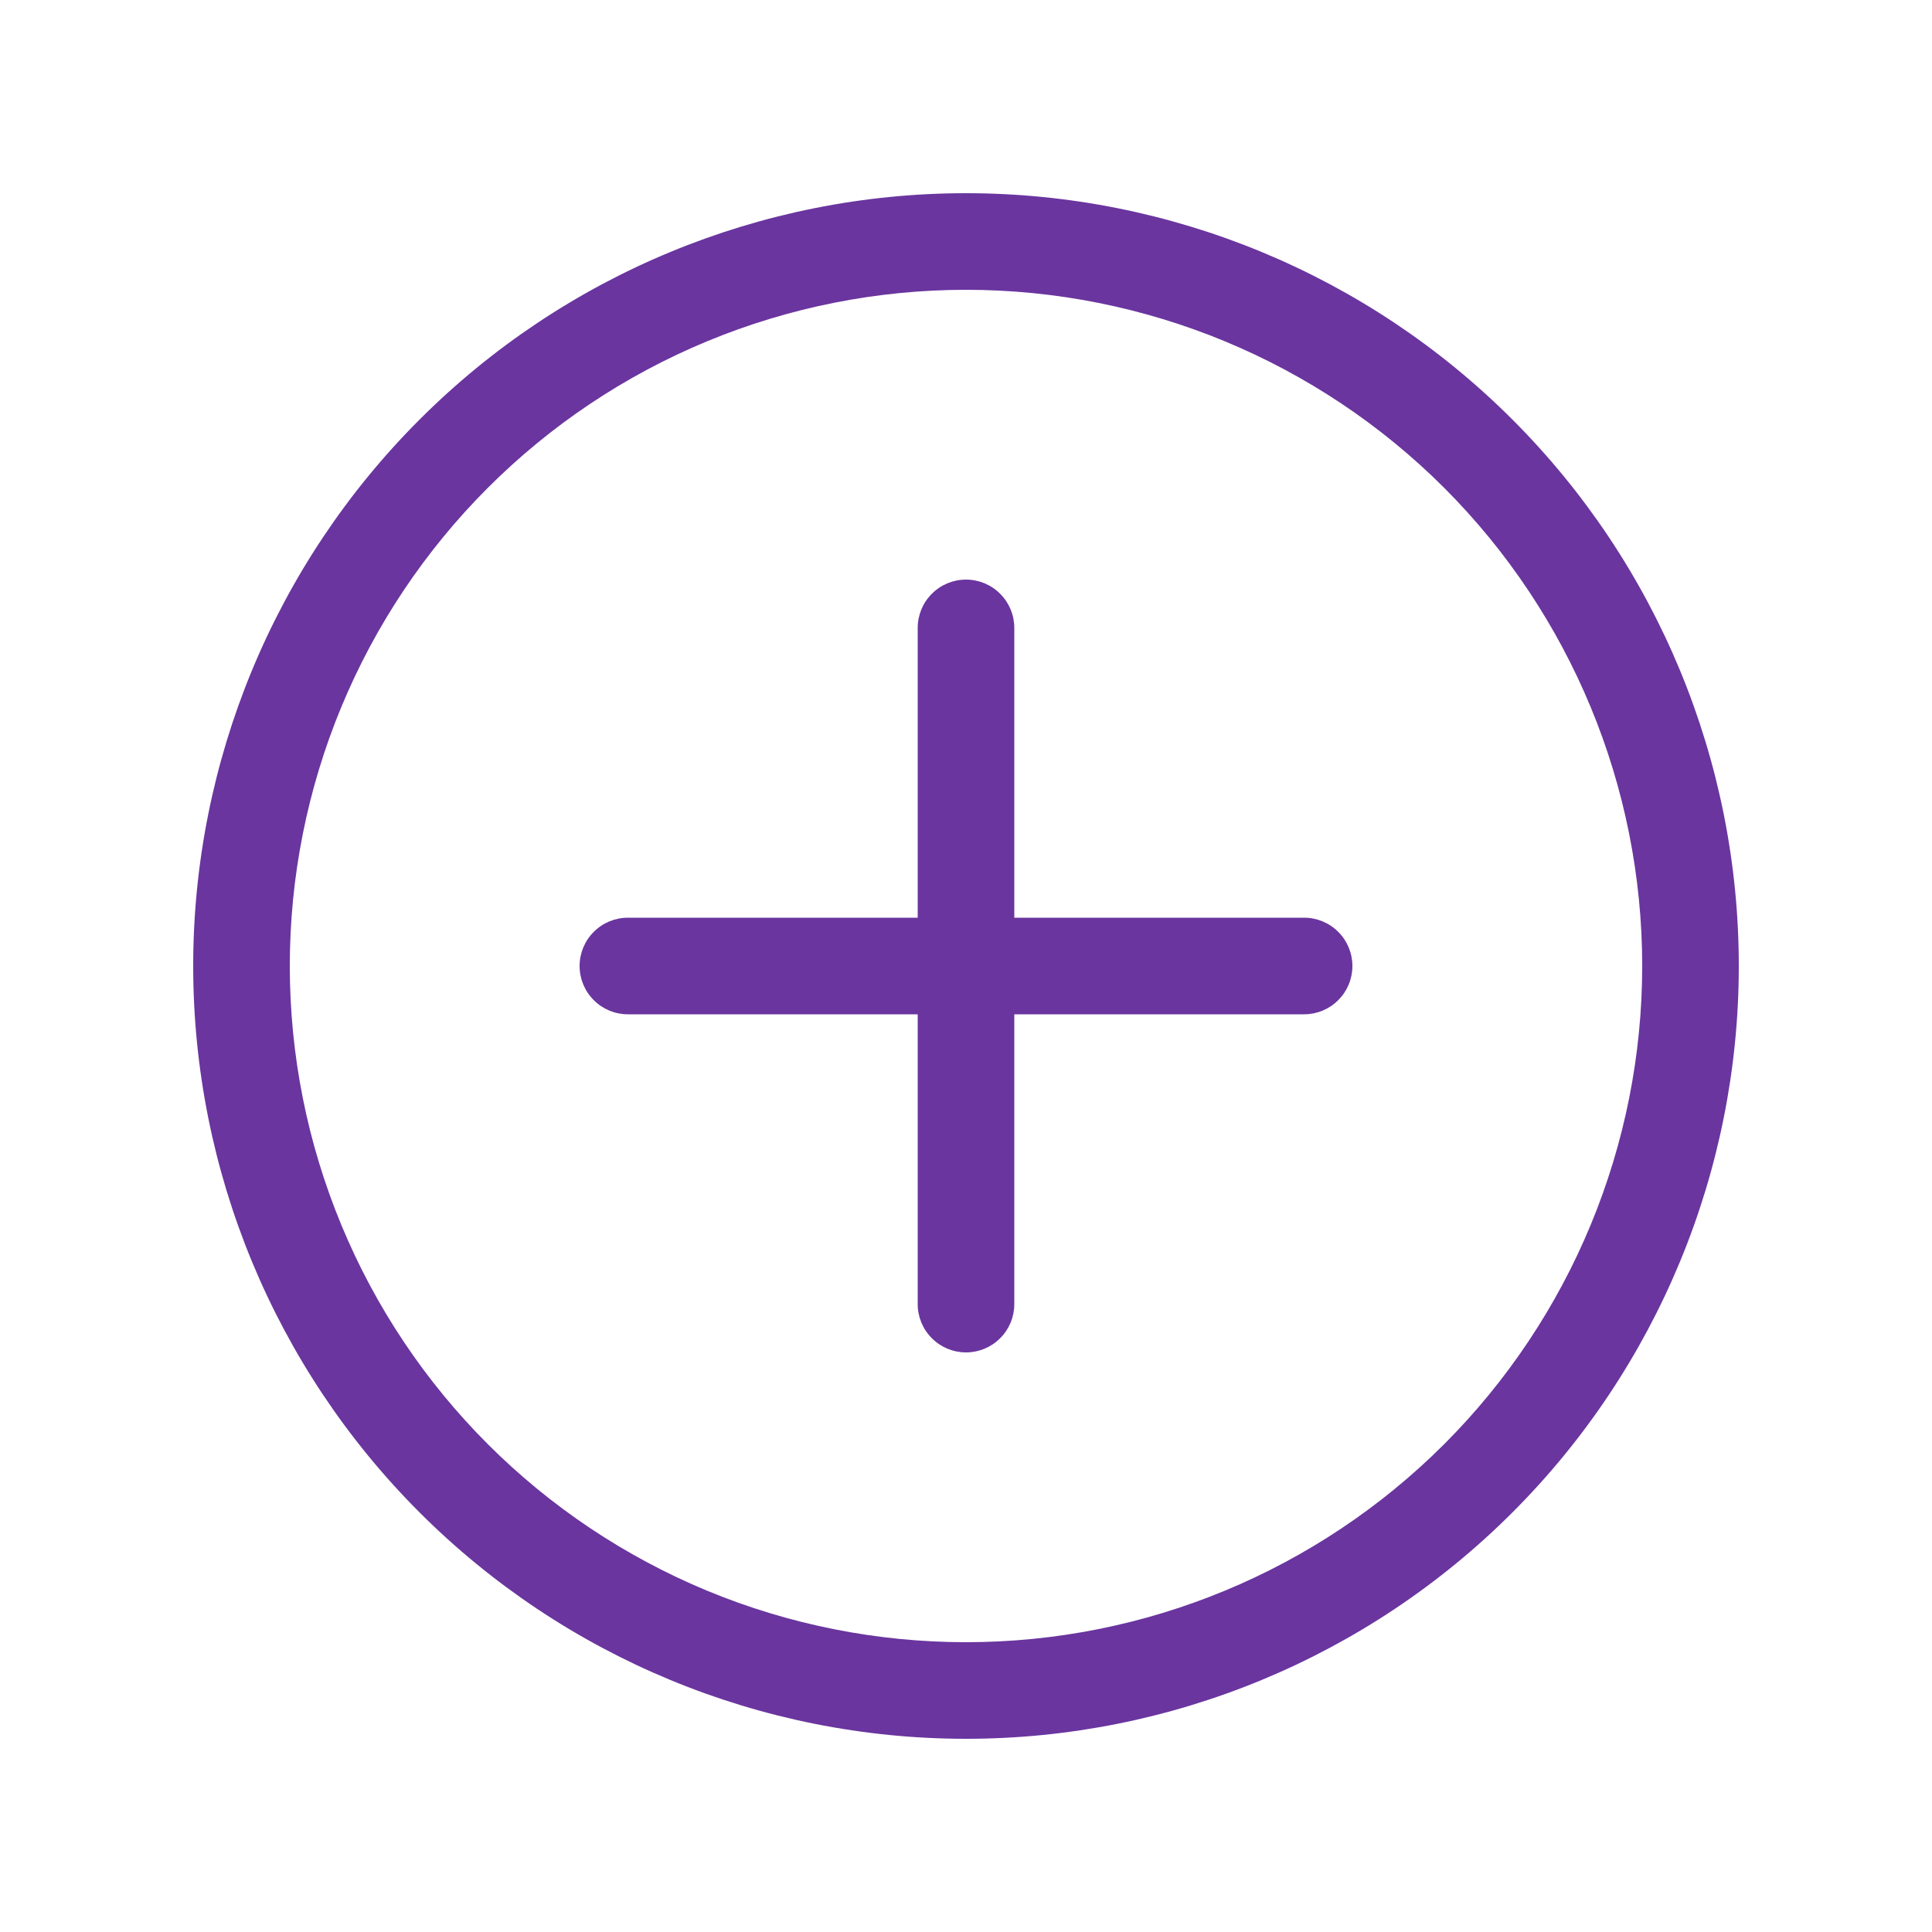 <svg width="24" height="24" viewBox="0 0 24 24" fill="none" xmlns="http://www.w3.org/2000/svg">
<path d="M7.2 12C7.2 11.841 7.263 11.688 7.376 11.576C7.488 11.463 7.641 11.4 7.8 11.4H11.4V7.8C11.4 7.641 11.463 7.488 11.576 7.376C11.688 7.263 11.841 7.2 12 7.2C12.159 7.2 12.312 7.263 12.424 7.376C12.537 7.488 12.6 7.641 12.6 7.8V11.4H16.2C16.359 11.4 16.512 11.463 16.624 11.576C16.737 11.688 16.8 11.841 16.8 12C16.8 12.159 16.737 12.312 16.624 12.424C16.512 12.537 16.359 12.6 16.2 12.6H12.6V16.2C12.6 16.359 12.537 16.512 12.424 16.624C12.312 16.737 12.159 16.8 12 16.8C11.841 16.8 11.688 16.737 11.576 16.624C11.463 16.512 11.4 16.359 11.4 16.2V12.6H7.8C7.641 12.6 7.488 12.537 7.376 12.424C7.263 12.312 7.2 12.159 7.2 12Z" fill="#6A359F"/>
<path d="M12 21.6C14.546 21.6 16.988 20.588 18.788 18.788C20.588 16.988 21.6 14.546 21.6 12C21.6 9.454 20.588 7.012 18.788 5.212C16.988 3.411 14.546 2.4 12 2.4C9.454 2.4 7.012 3.411 5.212 5.212C3.411 7.012 2.4 9.454 2.4 12C2.4 14.546 3.411 16.988 5.212 18.788C7.012 20.588 9.454 21.6 12 21.6ZM12 20.4C10.897 20.4 9.805 20.183 8.785 19.761C7.766 19.338 6.84 18.72 6.06 17.94C5.28 17.16 4.661 16.234 4.239 15.214C3.817 14.195 3.6 13.103 3.6 12C3.6 10.897 3.817 9.805 4.239 8.785C4.661 7.766 5.28 6.84 6.06 6.06C6.84 5.28 7.766 4.661 8.785 4.239C9.805 3.817 10.897 3.6 12 3.6C14.228 3.6 16.364 4.485 17.94 6.06C19.515 7.636 20.4 9.772 20.4 12C20.4 14.228 19.515 16.364 17.94 17.94C16.364 19.515 14.228 20.4 12 20.4Z" fill="#6A359F"/>
</svg>
